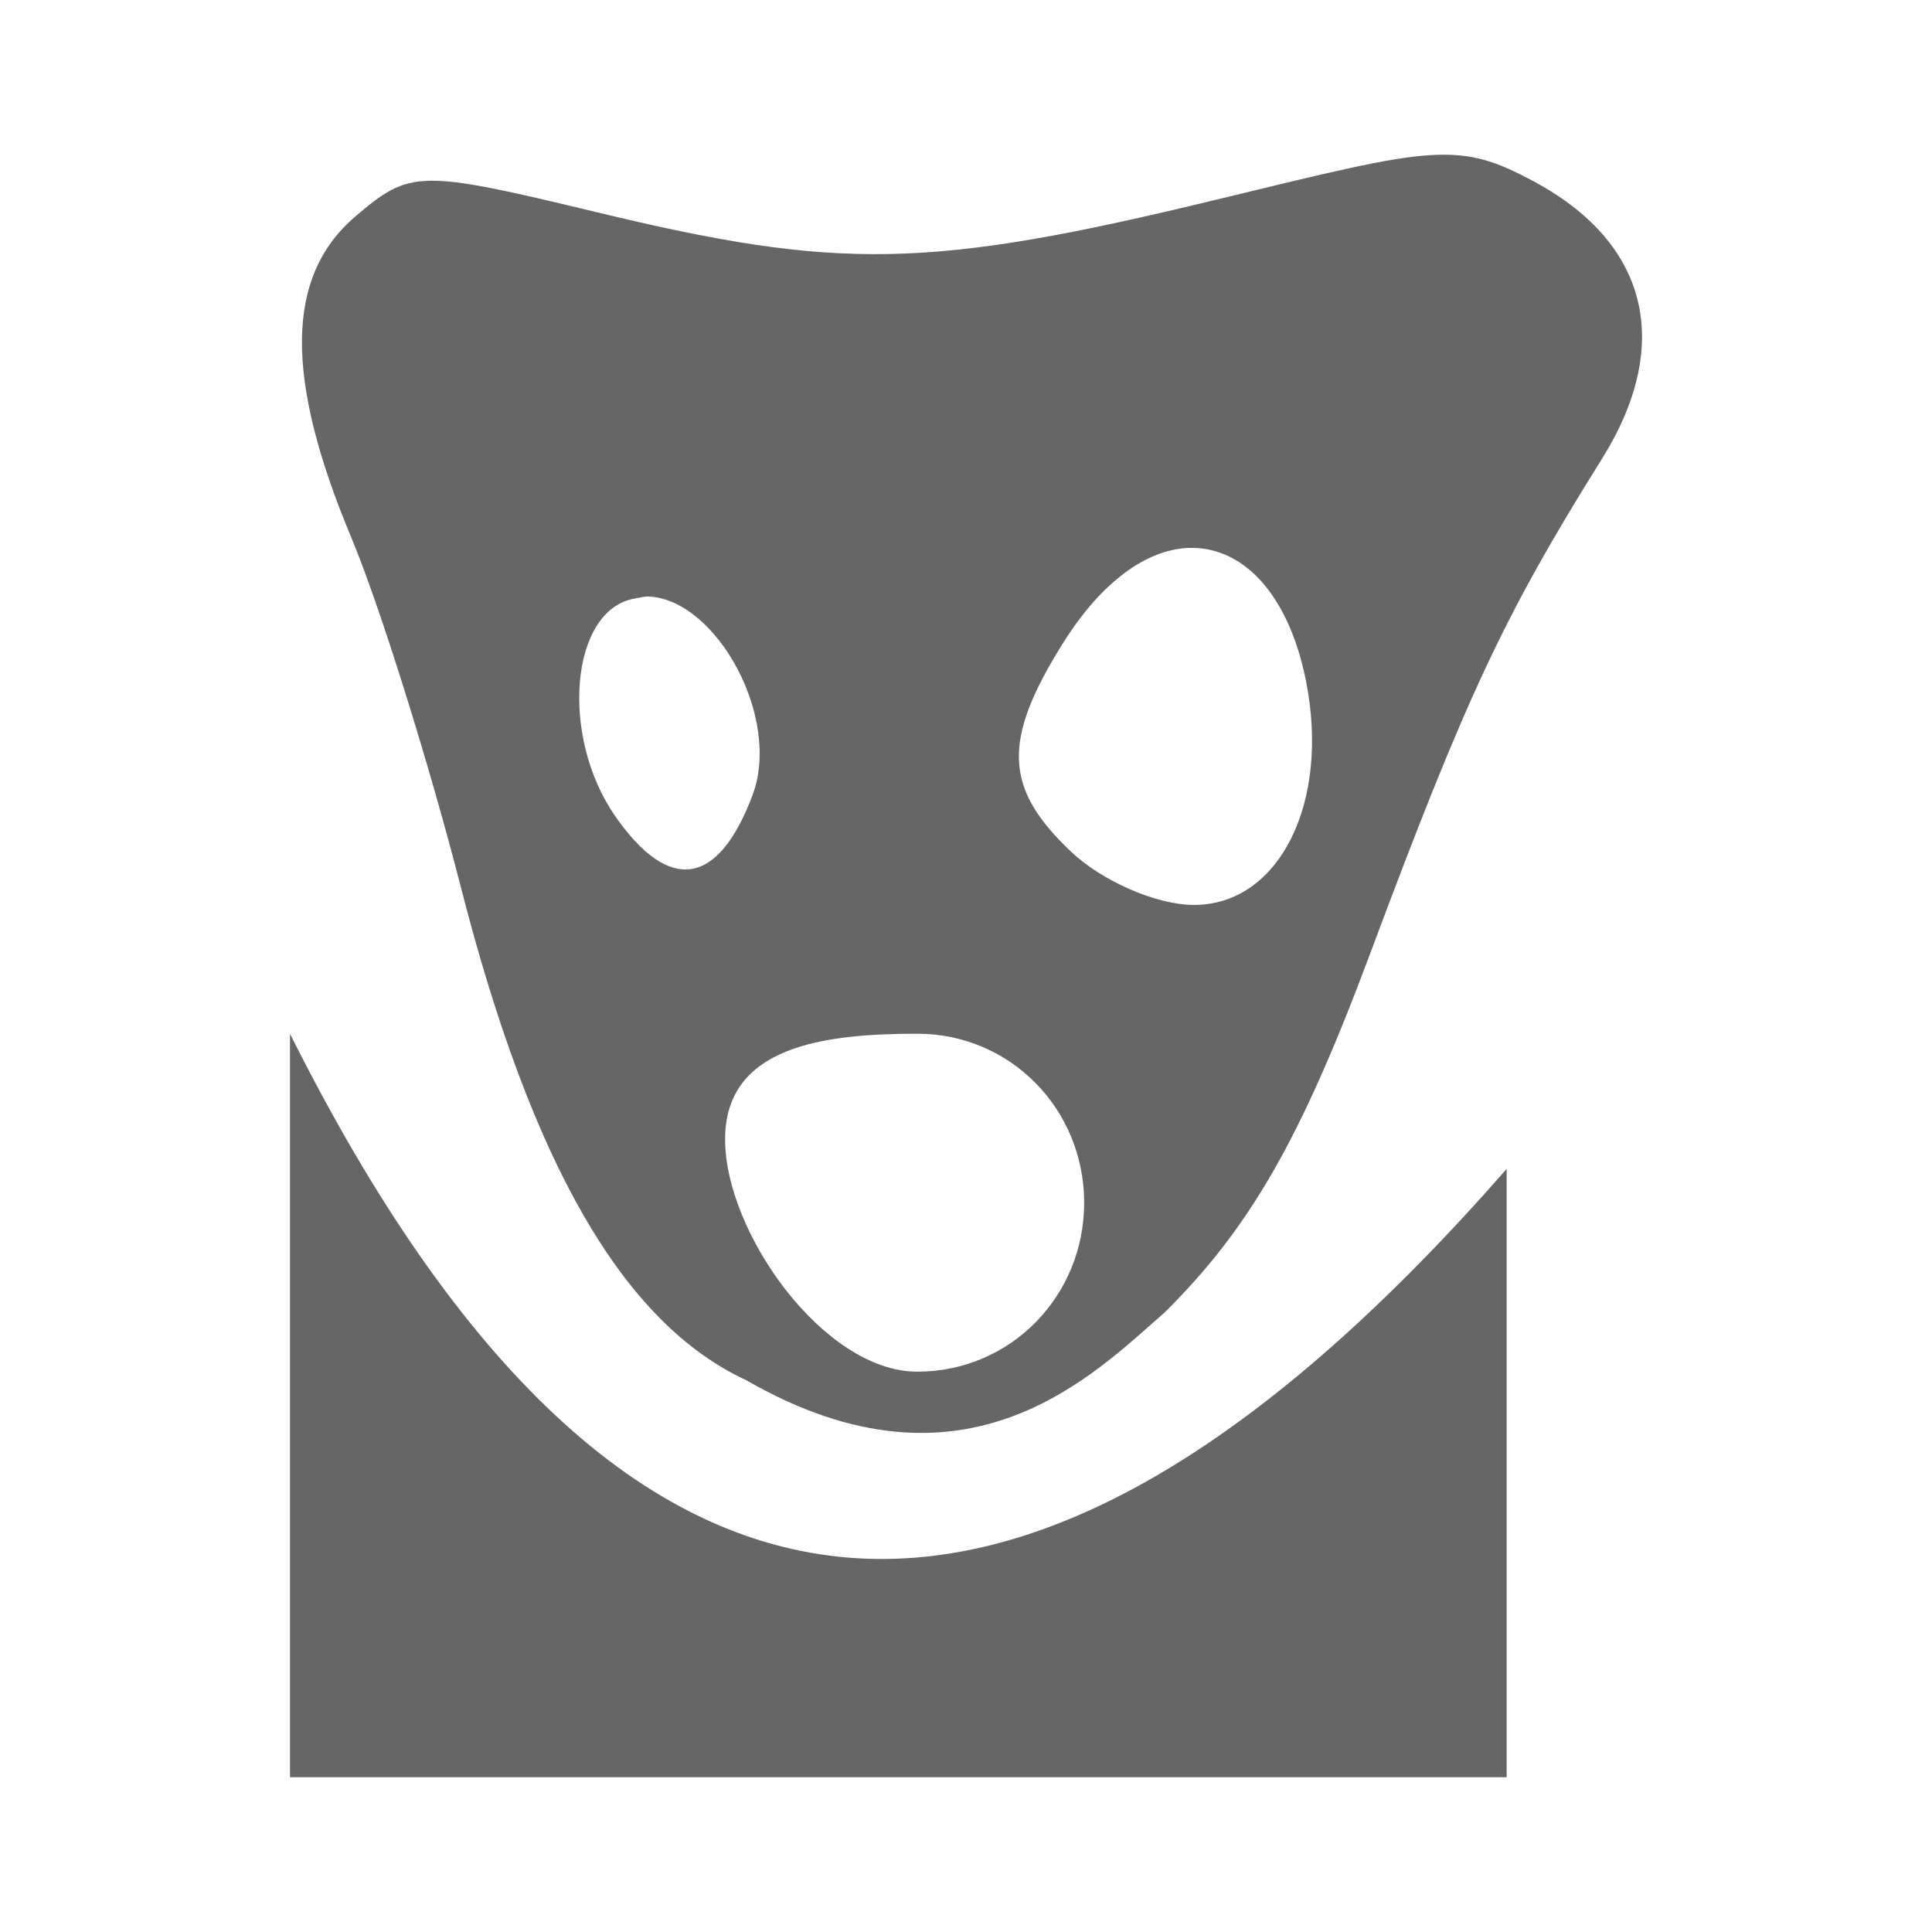 <?xml version="1.0" encoding="UTF-8" standalone="no"?>
<!-- Created with Inkscape (http://www.inkscape.org/) -->

<svg
   xmlns:dc="http://purl.org/dc/elements/1.1/"
   xmlns:cc="http://creativecommons.org/ns#"
   xmlns:rdf="http://www.w3.org/1999/02/22-rdf-syntax-ns#"
   xmlns:svg="http://www.w3.org/2000/svg"
   xmlns="http://www.w3.org/2000/svg"
   xmlns:sodipodi="http://sodipodi.sourceforge.net/DTD/sodipodi-0.dtd"
   xmlns:inkscape="http://www.inkscape.org/namespaces/inkscape"
   version="1.1"
   width="100%"
   height="100%"
   viewBox="0 0 512 512"
   id="svg2"
   inkscape:version="0.48.5 r10040"
   sodipodi:docname="chrome-clhhggbfdinjmjhajaheehoeibfljjno-Default.svg">
  <sodipodi:namedview
     pagecolor="#666666"
     bordercolor="#666666"
     borderopacity="1"
     objecttolerance="10"
     gridtolerance="10"
     guidetolerance="10"
     inkscape:pageopacity="0"
     inkscape:pageshadow="2"
     inkscape:window-width="640"
     inkscape:window-height="480"
     id="namedview31"
     showgrid="false"
     inkscape:zoom="0.4609375"
     inkscape:cx="256"
     inkscape:cy="256"
     inkscape:window-x="56"
     inkscape:window-y="0"
     inkscape:window-maximized="0"
     inkscape:current-layer="svg2" />
  <defs
     id="defs58" />
  <rect
     width="512"
     height="512"
     rx="25.988"
     x="0"
     y="0"
     id="rect4"
     style="fill:none" />
  <path
     d="M 383.19,41 C 317.18,49.448 251.68,78.907 184.38,62.688 150.02,52.843 88.89,30.156 80.54,84.157 c -1.898,42.15 24.899,78.56 32.813,119.13 10.417,37.447 19.09,75.843 36.875,110.69 -26.862,-14.753 -0.259,-0.549 -73.59,-39.813 0.497,63.703 0.083,133.12 0.219,196.84 14.06,13.56 27.992,27.25 41.844,41 h 367.31 c 14.397,0 26,-11.603 26,-26 v -336.91 c -32.09,-31.987 -64.29,-63.838 -96.75,-95.41 -9.344,-6.805 -20.233,-12.551 -32.06,-12.688"
     inkscape:connector-curvature="0"
     id="path6"
     style="fill-opacity:0.0" />
  <path
     d="M 379.13,41.1 C 367.748,41.796 351.9,45.745 322.59,52.855 246.12,71.406 222.39,71.74 158.02,56.213 111,44.869 108.66,45.02 94.205,57.332 c -18.691,15.922 -18.758,42.946 -1.119,85.09 7.413,17.71 20.477,59.26 29.11,92.93 18.766,73.18 42.956,115.3 75.57,130.42 58.41,33.62 92.5,-1.995 110.83,-17.912 22.424,-22.21 36.01,-45.625 54.3,-94.6 25.495,-68.28 35.622,-90.09 61.57,-131.55 19.18,-30.626 12.257,-57.652 -18.472,-73.889 -9.03,-4.769 -15.494,-7.412 -26.869,-6.717 m -64.37,104.12 c 14.1,-0.681 26.618,11.54 31.347,35.26 6.459,32.405 -7.21,59.33 -29.667,59.33 -10.137,0 -24.436,-6.435 -32.466,-13.994 -17.882,-16.833 -18.529,-29.457 -2.239,-55.42 10.223,-16.29 22.06,-24.659 33.03,-25.19 m -142.75,12.875 c 17.934,0.942 35.11,32.16 27.428,52.617 -9.154,24.377 -22.16,26.04 -36.39,5.597 -14.782,-21.236 -11.871,-54.638 5.04,-57.655 1.197,-0.21 2.722,-0.629 3.919,-0.561 m -95.16,115.87 v 197.03 h 322.43 v -161.21 c -125.39,143.3 -232.85,143.3 -322.43,-35.825 m 166.25,0 c 24.732,0 44.22,20.05 44.22,44.779 0,24.732 -19.488,44.779 -44.22,44.779 -24.732,0 -50.939,-36.841 -50.939,-61.57 0,-24.732 26.21,-27.989 50.939,-27.989"
     inkscape:connector-curvature="0"
     id="path54"
     style="fill:#666666" />
</svg>

